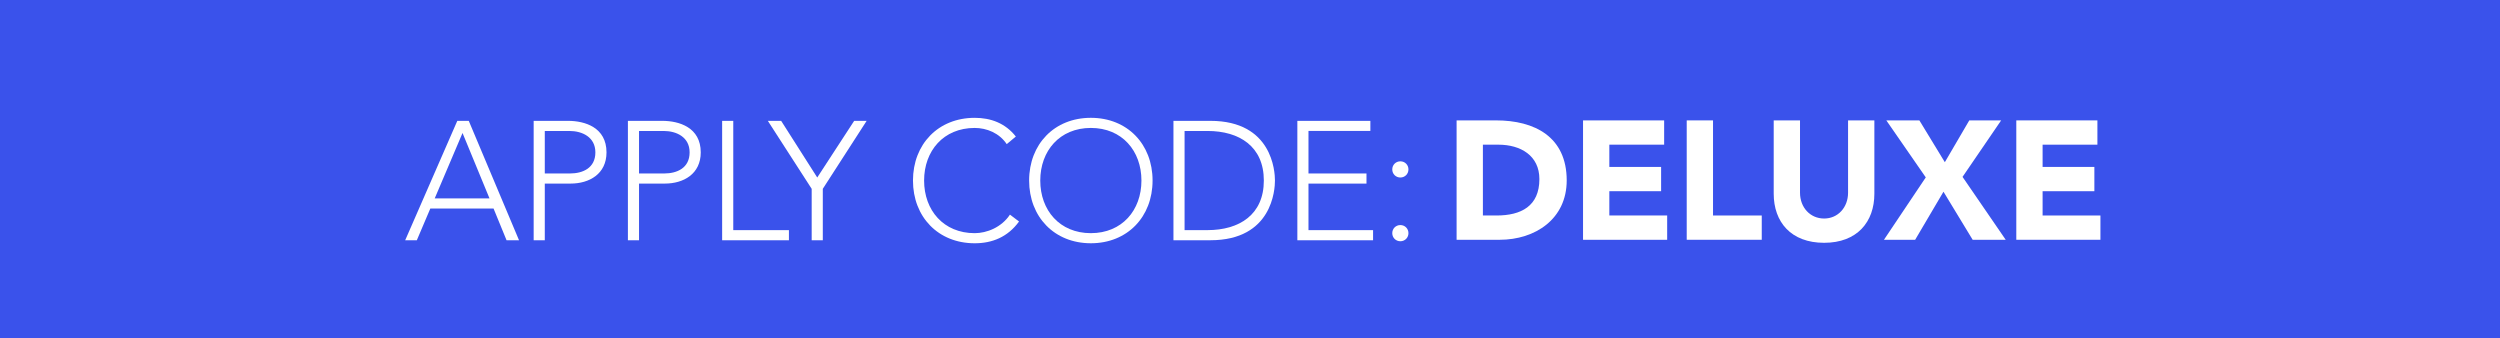 <?xml version="1.0" encoding="utf-8"?>
<!-- Generator: Adobe Illustrator 16.0.3, SVG Export Plug-In . SVG Version: 6.00 Build 0)  -->
<!DOCTYPE svg PUBLIC "-//W3C//DTD SVG 1.1//EN" "http://www.w3.org/Graphics/SVG/1.1/DTD/svg11.dtd">
<svg version="1.1" xmlns="http://www.w3.org/2000/svg" xmlns:xlink="http://www.w3.org/1999/xlink" x="0px" y="0px"
	 width="296.583px" height="40.155px" viewBox="0 0 296.583 40.155" enable-background="new 0 0 296.583 40.155"
	 xml:space="preserve">
<g id="Layer_1">
	<rect fill="#3A52EB" width="296.583" height="40.155"/>
	<g>
		<path fill="#FFFFFF" d="M172.801,14.282h4.681c4.562,0,8.382,1.94,8.382,7.122c0,4.581-3.74,7.042-7.962,7.042h-5.101V14.282z
			 M175.921,25.565h1.621c2.9,0,5.081-1.101,5.081-4.321c0-2.78-2.221-4.081-4.861-4.081h-1.841V25.565z"/>
		<path fill="#FFFFFF" d="M187.801,14.282h9.622v2.881h-6.502v2.64h6.142v2.881h-6.142v2.881h6.861v2.88h-9.981V14.282z"/>
		<path fill="#FFFFFF" d="M200.101,14.282h3.12v11.283h5.781v2.88h-8.901V14.282z"/>
		<path fill="#FFFFFF" d="M222.362,22.984c0,3.34-2.04,5.821-5.961,5.821c-3.941,0-5.981-2.48-5.981-5.821v-8.702h3.12v8.582
			c0,1.74,1.201,3.061,2.861,3.061c1.64,0,2.84-1.32,2.84-3.061v-8.582h3.121V22.984z"/>
		<path fill="#FFFFFF" d="M228.461,21.044l-4.681-6.762h3.921l3.021,4.961l2.9-4.961h3.781l-4.581,6.702l5.121,7.461h-3.921
			l-3.461-5.701l-3.36,5.701H223.5L228.461,21.044z"/>
		<path fill="#FFFFFF" d="M239.2,14.282h9.622v2.881h-6.502v2.64h6.142v2.881h-6.142v2.881h6.861v2.88H239.2V14.282z"/>
	</g>
	<g>
		<path fill="#FFFFFF" d="M54.251,14.337h1.36L61.573,28.5h-1.48l-1.541-3.761H51.05l-1.6,3.761h-1.38L54.251,14.337z
			 M54.871,15.777l-3.301,7.762h6.501L54.871,15.777z"/>
		<path fill="#FFFFFF" d="M63.31,14.337h4.081c2,0,4.561,0.78,4.561,3.741c0,2.561-2.04,3.701-4.261,3.701H64.63V28.5h-1.32V14.337z
			 M64.63,20.578h3c1.5,0,3.001-0.64,3.001-2.5c0-1.82-1.561-2.541-3.081-2.541h-2.92V20.578z"/>
		<path fill="#FFFFFF" d="M74.49,14.337h4.081c2,0,4.561,0.78,4.561,3.741c0,2.561-2.04,3.701-4.261,3.701H75.81V28.5h-1.32V14.337z
			 M75.81,20.578h3c1.5,0,3.001-0.64,3.001-2.5c0-1.82-1.561-2.541-3.081-2.541h-2.92V20.578z"/>
		<path fill="#FFFFFF" d="M85.67,14.337h1.32V27.3h6.602v1.2H85.67V14.337z"/>
		<path fill="#FFFFFF" d="M96.291,22.399l-5.201-8.062h1.581l4.281,6.722l4.381-6.722h1.48l-5.201,8.062V28.5h-1.32V22.399z"/>
		<path fill="#FFFFFF" d="M120.892,26.279c-1.34,1.841-3.181,2.581-5.261,2.581c-4.321,0-7.322-3.121-7.322-7.441
			s3.001-7.441,7.322-7.441c1.92,0,3.641,0.64,4.881,2.22l-1.08,0.9c-0.88-1.32-2.38-1.92-3.801-1.92
			c-3.701,0-6.001,2.721-6.001,6.241c0,3.521,2.301,6.241,6.001,6.241c1.42,0,3.181-0.68,4.181-2.2L120.892,26.279z"/>
		<path fill="#FFFFFF" d="M129.411,13.977c4.321,0,7.322,3.121,7.322,7.441s-3.001,7.441-7.322,7.441s-7.322-3.121-7.322-7.441
			S125.09,13.977,129.411,13.977z M129.411,27.66c3.701,0,6.001-2.72,6.001-6.241c0-3.521-2.301-6.241-6.001-6.241
			s-6.001,2.721-6.001,6.241C123.409,24.939,125.71,27.66,129.411,27.66z"/>
		<path fill="#FFFFFF" d="M139.21,14.337h4.381c7.361,0,7.661,6.042,7.661,7.082s-0.3,7.082-7.661,7.082h-4.381V14.337z
			 M140.53,27.3h2.721c3.76,0,6.682-1.82,6.682-5.881s-2.922-5.881-6.682-5.881h-2.721V27.3z"/>
		<path fill="#FFFFFF" d="M153.909,14.337h8.662v1.2h-7.342v5.041h6.881v1.2h-6.881V27.3h7.662v1.2h-8.982V14.337z"/>
		<path fill="#FFFFFF" d="M166.13,19.138c0.539,0,0.959,0.42,0.959,0.96s-0.42,0.96-0.959,0.96c-0.541,0-0.961-0.42-0.961-0.96
			S165.589,19.138,166.13,19.138z M166.13,26.7c0.539,0,0.959,0.42,0.959,0.96s-0.42,0.96-0.959,0.96
			c-0.541,0-0.961-0.42-0.961-0.96S165.589,26.7,166.13,26.7z"/>
	</g>
</g>
<g id="Layer_5" display="none">
	<rect display="inline" fill="#40D31C" width="296.583" height="40.155"/>
	<g display="inline">
		<path fill="#FFFFFF" d="M167.269,14.103h4.681c4.562,0,8.382,1.94,8.382,7.122c0,4.581-3.74,7.042-7.962,7.042h-5.101V14.103z
			 M170.389,25.385h1.621c2.9,0,5.081-1.1,5.081-4.321c0-2.78-2.221-4.081-4.861-4.081h-1.841V25.385z"/>
		<path fill="#FFFFFF" d="M182.269,14.103h9.622v2.881h-6.502v2.641h6.142v2.88h-6.142v2.88h6.861v2.881h-9.981V14.103z"/>
		<path fill="#FFFFFF" d="M194.567,14.103h3.12v11.282h5.781v2.881h-8.901V14.103z"/>
		<path fill="#FFFFFF" d="M216.83,22.805c0,3.34-2.04,5.821-5.961,5.821c-3.941,0-5.981-2.48-5.981-5.821v-8.702h3.12v8.582
			c0,1.74,1.2,3.061,2.861,3.061c1.64,0,2.84-1.32,2.84-3.061v-8.582h3.121V22.805z"/>
		<path fill="#FFFFFF" d="M222.929,20.865l-4.681-6.762h3.921l3.021,4.961l2.9-4.961h3.781l-4.581,6.702l5.121,7.461h-3.921
			l-3.461-5.701l-3.36,5.701h-3.701L222.929,20.865z"/>
		<path fill="#FFFFFF" d="M233.668,14.103h9.622v2.881h-6.502v2.641h6.142v2.88h-6.142v2.88h6.861v2.881h-9.981V14.103z"/>
		<path fill="#FFFFFF" d="M245.388,25.085l5.501-4.941c0.56-0.52,1.26-1.121,1.26-1.98c0-0.96-0.819-1.541-1.74-1.541
			c-1.1,0-1.76,0.78-1.84,1.8l-3.001-0.22c0.18-2.921,2.221-4.341,5.001-4.341c2.581,0,4.581,1.42,4.581,4.261
			c0,1.82-0.78,2.86-1.86,3.801l-4.301,3.701h6.281v2.641h-9.882V25.085z"/>
		<path fill="#FFFFFF" d="M261.867,13.863c4.201,0,5.262,3.961,5.262,7.322s-1.061,7.322-5.262,7.322
			c-4.2,0-5.261-3.961-5.261-7.322S257.667,13.863,261.867,13.863z M261.867,25.746c2.161,0,2.261-3.081,2.261-4.561
			s-0.1-4.561-2.261-4.561c-2.16,0-2.26,3.081-2.26,4.561S259.707,25.746,261.867,25.746z"/>
		<path fill="#FFFFFF" d="M273.407,13.863c4.201,0,5.262,3.961,5.262,7.322s-1.061,7.322-5.262,7.322
			c-4.2,0-5.261-3.961-5.261-7.322S269.207,13.863,273.407,13.863z M273.407,25.746c2.161,0,2.261-3.081,2.261-4.561
			s-0.1-4.561-2.261-4.561c-2.16,0-2.26,3.081-2.26,4.561S271.247,25.746,273.407,25.746z"/>
	</g>
	<g display="inline">
		<polygon fill="#FFFFFF" points="328.207,14.039 320.619,23.423 315.165,18.959 313.059,21.533 318.528,26.01 321.102,28.117 
			323.193,25.53 330.793,16.129 		"/>
	</g>
	<g display="inline">
		<path fill="#FFFFFF" d="M32.524,26.099c-1.34,1.841-3.181,2.581-5.261,2.581c-4.321,0-7.322-3.121-7.322-7.441
			s3.001-7.441,7.322-7.441c1.92,0,3.641,0.64,4.881,2.22l-1.08,0.9c-0.88-1.32-2.38-1.92-3.801-1.92
			c-3.701,0-6.001,2.721-6.001,6.241c0,3.521,2.301,6.241,6.001,6.241c1.42,0,3.181-0.68,4.181-2.2L32.524,26.099z"/>
		<path fill="#FFFFFF" d="M41.043,13.796c4.321,0,7.322,3.121,7.322,7.441s-3.001,7.441-7.322,7.441s-7.322-3.121-7.322-7.441
			S36.722,13.796,41.043,13.796z M41.043,27.479c3.701,0,6.001-2.72,6.001-6.241c0-3.521-2.301-6.241-6.001-6.241
			s-6.001,2.721-6.001,6.241C35.042,24.759,37.342,27.479,41.043,27.479z"/>
		<path fill="#FFFFFF" d="M50.841,14.156h4.381c7.362,0,7.662,6.042,7.662,7.082s-0.3,7.082-7.662,7.082h-4.381V14.156z
			 M52.162,27.119h2.721c3.761,0,6.681-1.82,6.681-5.881s-2.92-5.881-6.681-5.881h-2.721V27.119z"/>
		<path fill="#FFFFFF" d="M65.542,14.156h8.662v1.2h-7.341v5.041h6.881v1.201h-6.881v5.521h7.662v1.2h-8.982V14.156z"/>
		<path fill="#FFFFFF" d="M86.342,14.156h1.36l5.961,14.163h-1.48l-1.541-3.761h-7.501l-1.6,3.761h-1.38L86.342,14.156z
			 M86.962,15.597l-3.301,7.762h6.501L86.962,15.597z"/>
		<path fill="#FFFFFF" d="M95.401,14.156h4.081c2,0,4.561,0.78,4.561,3.741c0,2.561-2.04,3.701-4.261,3.701h-3.061v6.721h-1.32
			V14.156z M96.722,20.397h3c1.5,0,3.001-0.64,3.001-2.5c0-1.82-1.561-2.541-3.081-2.541h-2.92V20.397z"/>
		<path fill="#FFFFFF" d="M106.581,14.156h4.081c2,0,4.561,0.78,4.561,3.741c0,2.561-2.04,3.701-4.261,3.701h-3.061v6.721h-1.32
			V14.156z M107.901,20.397h3c1.5,0,3.001-0.64,3.001-2.5c0-1.82-1.561-2.541-3.081-2.541h-2.92V20.397z"/>
		<path fill="#FFFFFF" d="M117.761,14.156h1.32v12.963h6.602v1.2h-7.922V14.156z"/>
		<path fill="#FFFFFF" d="M127.461,14.156h1.32v14.163h-1.32V14.156z"/>
		<path fill="#FFFFFF" d="M132.361,14.156h8.662v1.2h-7.341v5.041h6.881v1.201h-6.881v5.521h7.662v1.2h-8.982V14.156z"/>
		<path fill="#FFFFFF" d="M143.741,14.156h4.381c7.361,0,7.661,6.042,7.661,7.082s-0.3,7.082-7.661,7.082h-4.381V14.156z
			 M145.062,27.119h2.721c3.76,0,6.681-1.82,6.681-5.881s-2.921-5.881-6.681-5.881h-2.721V27.119z"/>
		<path fill="#FFFFFF" d="M159.101,18.958c0.54,0,0.96,0.42,0.96,0.96s-0.42,0.96-0.96,0.96s-0.961-0.42-0.961-0.96
			S158.561,18.958,159.101,18.958z M159.101,26.519c0.54,0,0.96,0.42,0.96,0.96s-0.42,0.96-0.96,0.96s-0.961-0.42-0.961-0.96
			S158.561,26.519,159.101,26.519z"/>
	</g>
</g>
</svg>
